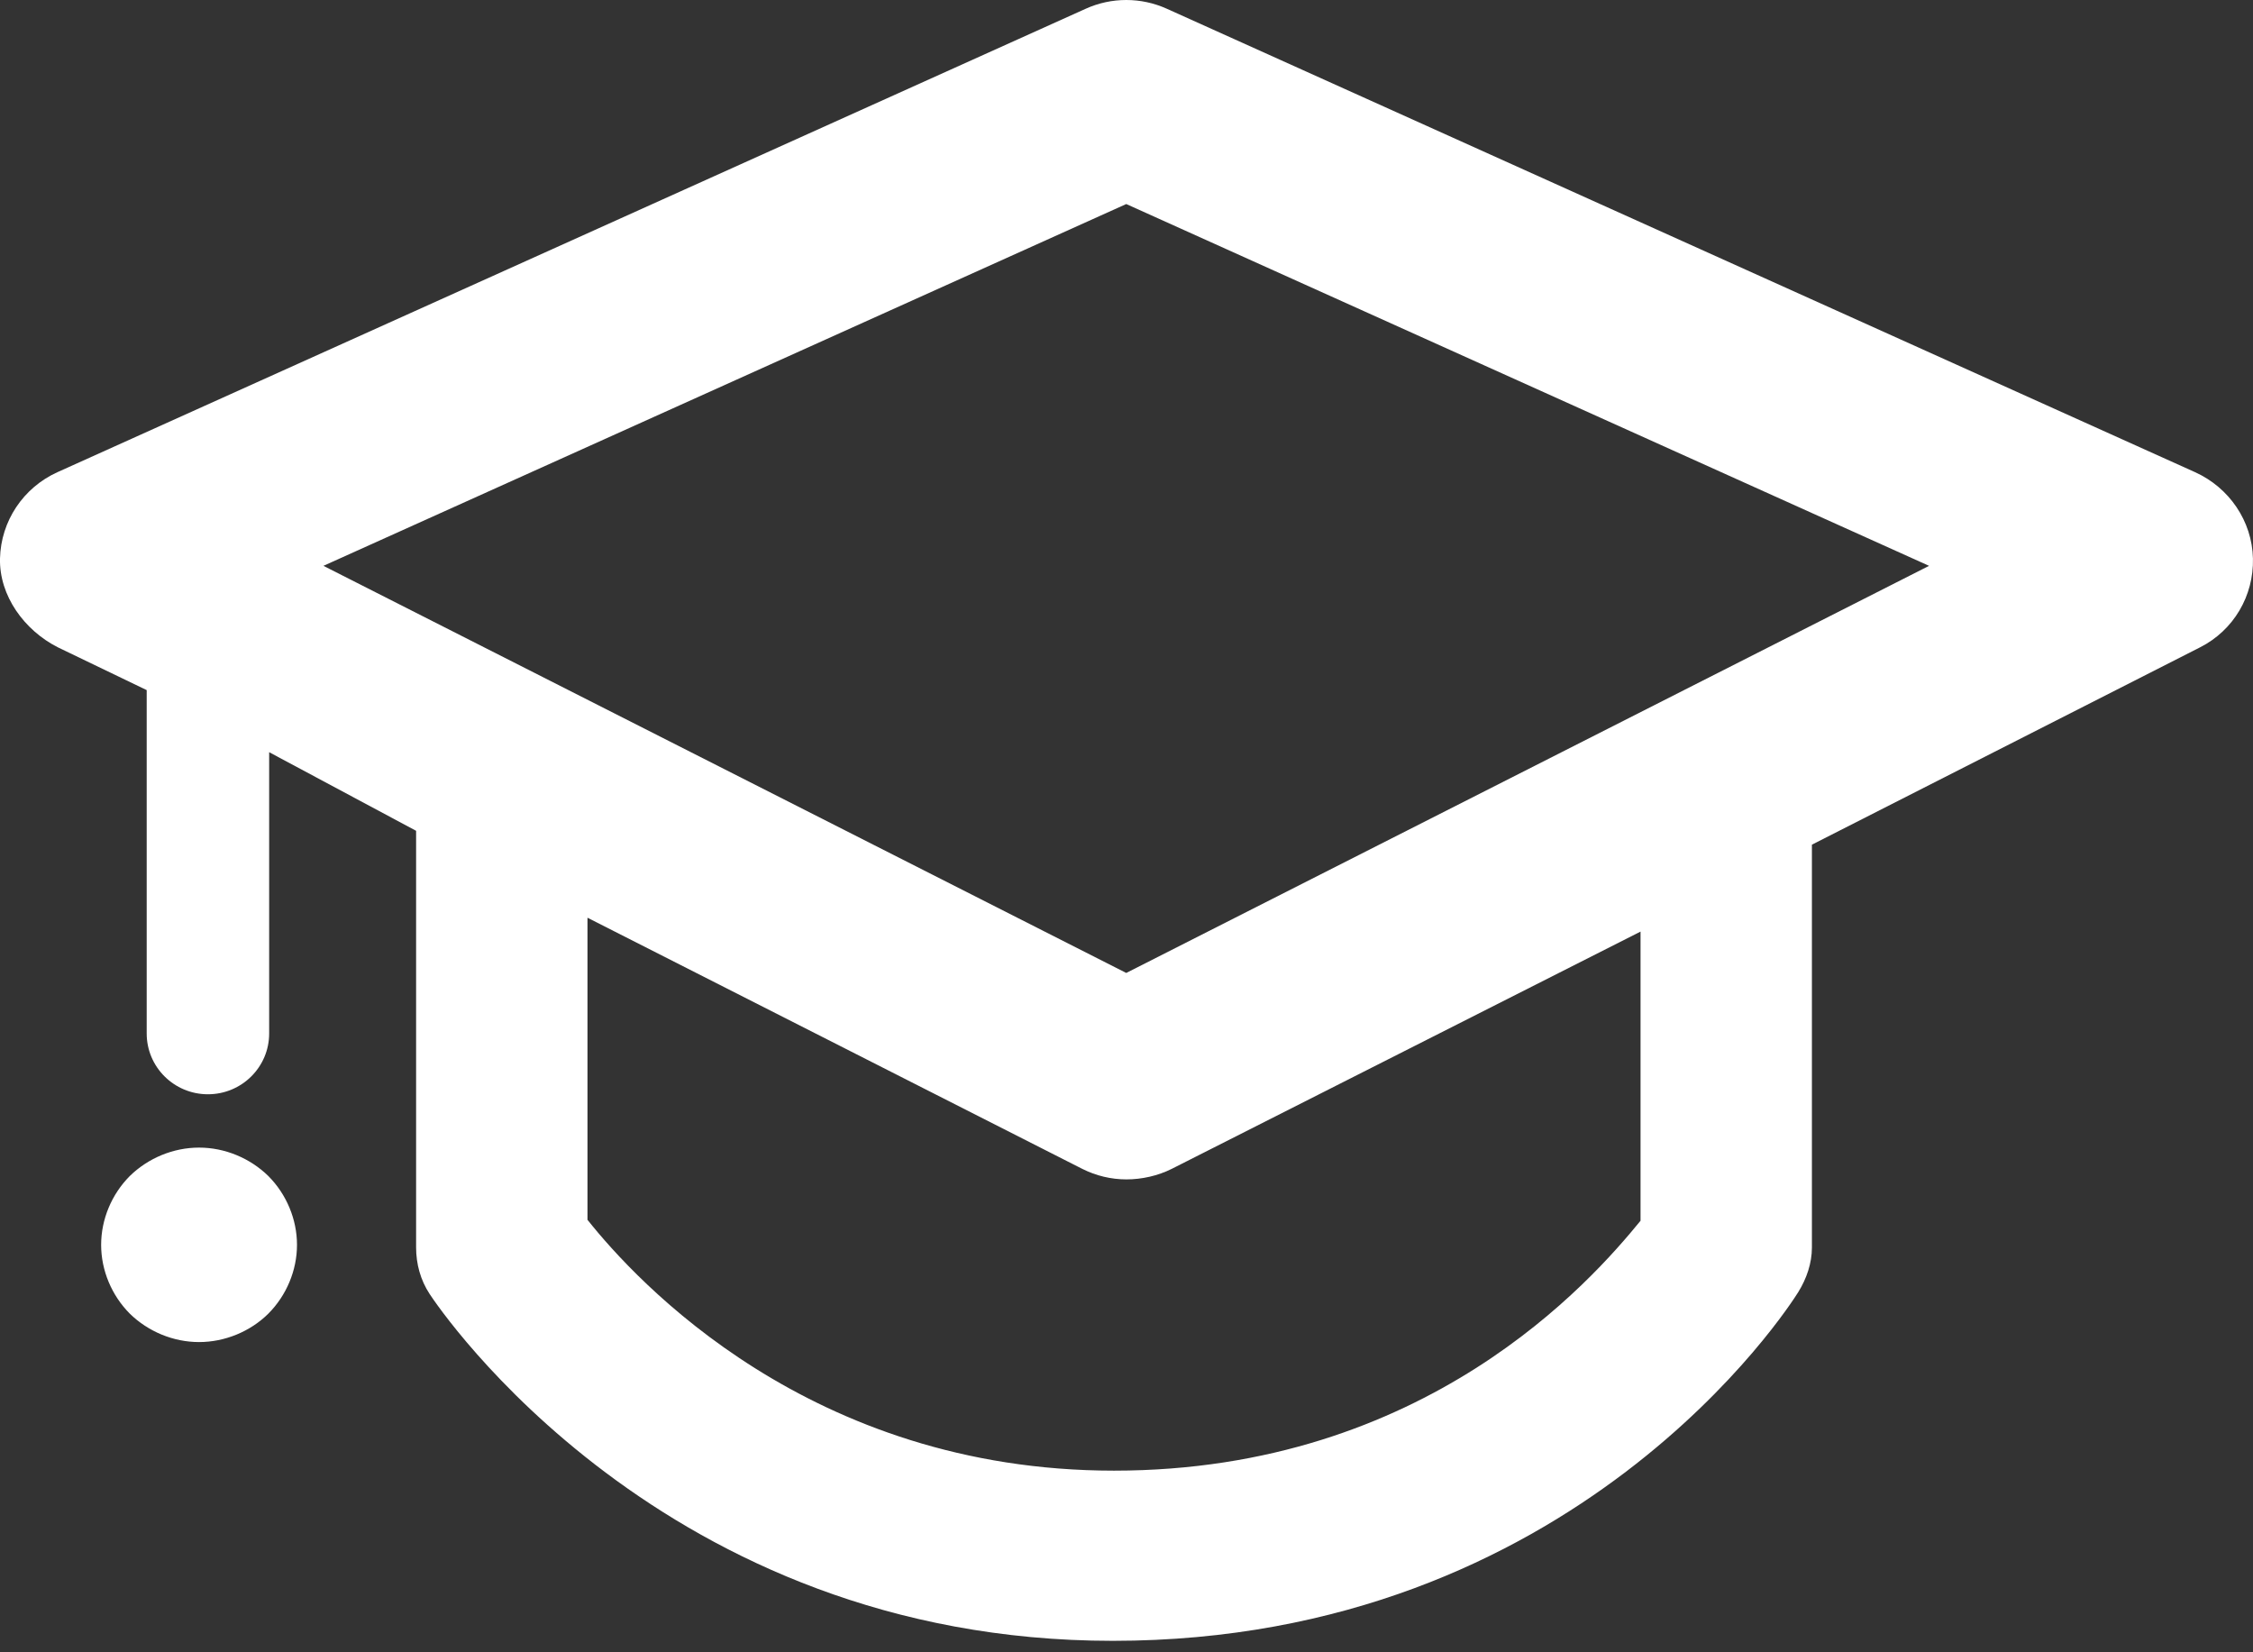 <?xml version="1.0" encoding="UTF-8" standalone="no"?>
<svg width="45px" height="33px" viewBox="0 0 45 33" version="1.1" xmlns="http://www.w3.org/2000/svg" xmlns:xlink="http://www.w3.org/1999/xlink">
    <rect x="0" y="0" width="45" height="33" fill="#333333" stroke="none"/>
    <!-- Generator: Sketch 3.6.1 (26313) - http://www.bohemiancoding.com/sketch -->
    <title>graduation</title>
    <desc>Created with Sketch.</desc>
    <defs></defs>
    <g id="Page-1" stroke="none" stroke-width="1" fill="none" fill-rule="evenodd">
        <g id="Desktop" transform="translate(-494, -1044)" fill="#FFFFFF">
            <g id="TimeLine" transform="translate(96, 954)">
                <g id="Item-1" transform="translate(386, 72)">
                    <path d="M17.36,41.488 C17.722,41.852 17.932,42.353 17.932,42.862 C17.932,43.372 17.722,43.872 17.36,44.236 C16.998,44.595 16.489,44.804 15.976,44.804 C15.462,44.804 14.959,44.595 14.592,44.236 C14.23,43.872 14.02,43.372 14.02,42.862 C14.02,42.353 14.23,41.852 14.592,41.488 C14.959,41.129 15.462,40.92 15.976,40.92 C16.489,40.92 16.993,41.129 17.36,41.488 L17.36,41.488 Z M34.495,37.432 L18.46,29.301 L34.495,22.075 L50.53,29.301 L34.495,37.432 Z M44.767,42.381 C43.788,43.58 40.477,47.372 34.25,47.372 C28.184,47.372 24.713,43.593 23.734,42.362 L23.734,36.329 L33.613,41.343 C33.893,41.484 34.194,41.555 34.499,41.555 C34.804,41.555 35.127,41.484 35.407,41.343 L44.767,36.606 L44.767,42.381 Z M55.842,27.43 L35.304,18.174 C34.79,17.942 34.2,17.942 33.687,18.174 L13.148,27.43 C12.464,27.739 12.018,28.408 12,29.154 C11.983,29.899 12.486,30.589 13.155,30.928 L14.93,31.783 L14.93,38.641 C14.93,39.312 15.478,39.855 16.153,39.855 C16.828,39.855 17.376,39.312 17.376,38.641 L17.376,33.023 L20.311,34.593 L20.311,42.914 C20.311,43.244 20.399,43.566 20.58,43.842 C20.766,44.125 25.23,50.771 34.226,50.771 C43.476,50.771 47.741,44.089 47.918,43.805 C48.084,43.537 48.19,43.229 48.19,42.914 L48.19,34.87 L55.944,30.928 C56.613,30.589 57.017,29.899 56.999,29.154 C56.982,28.408 56.526,27.739 55.842,27.43 L55.842,27.43 Z" id="graduation"></path>
                </g>
            </g>
        </g>
    </g>
</svg>